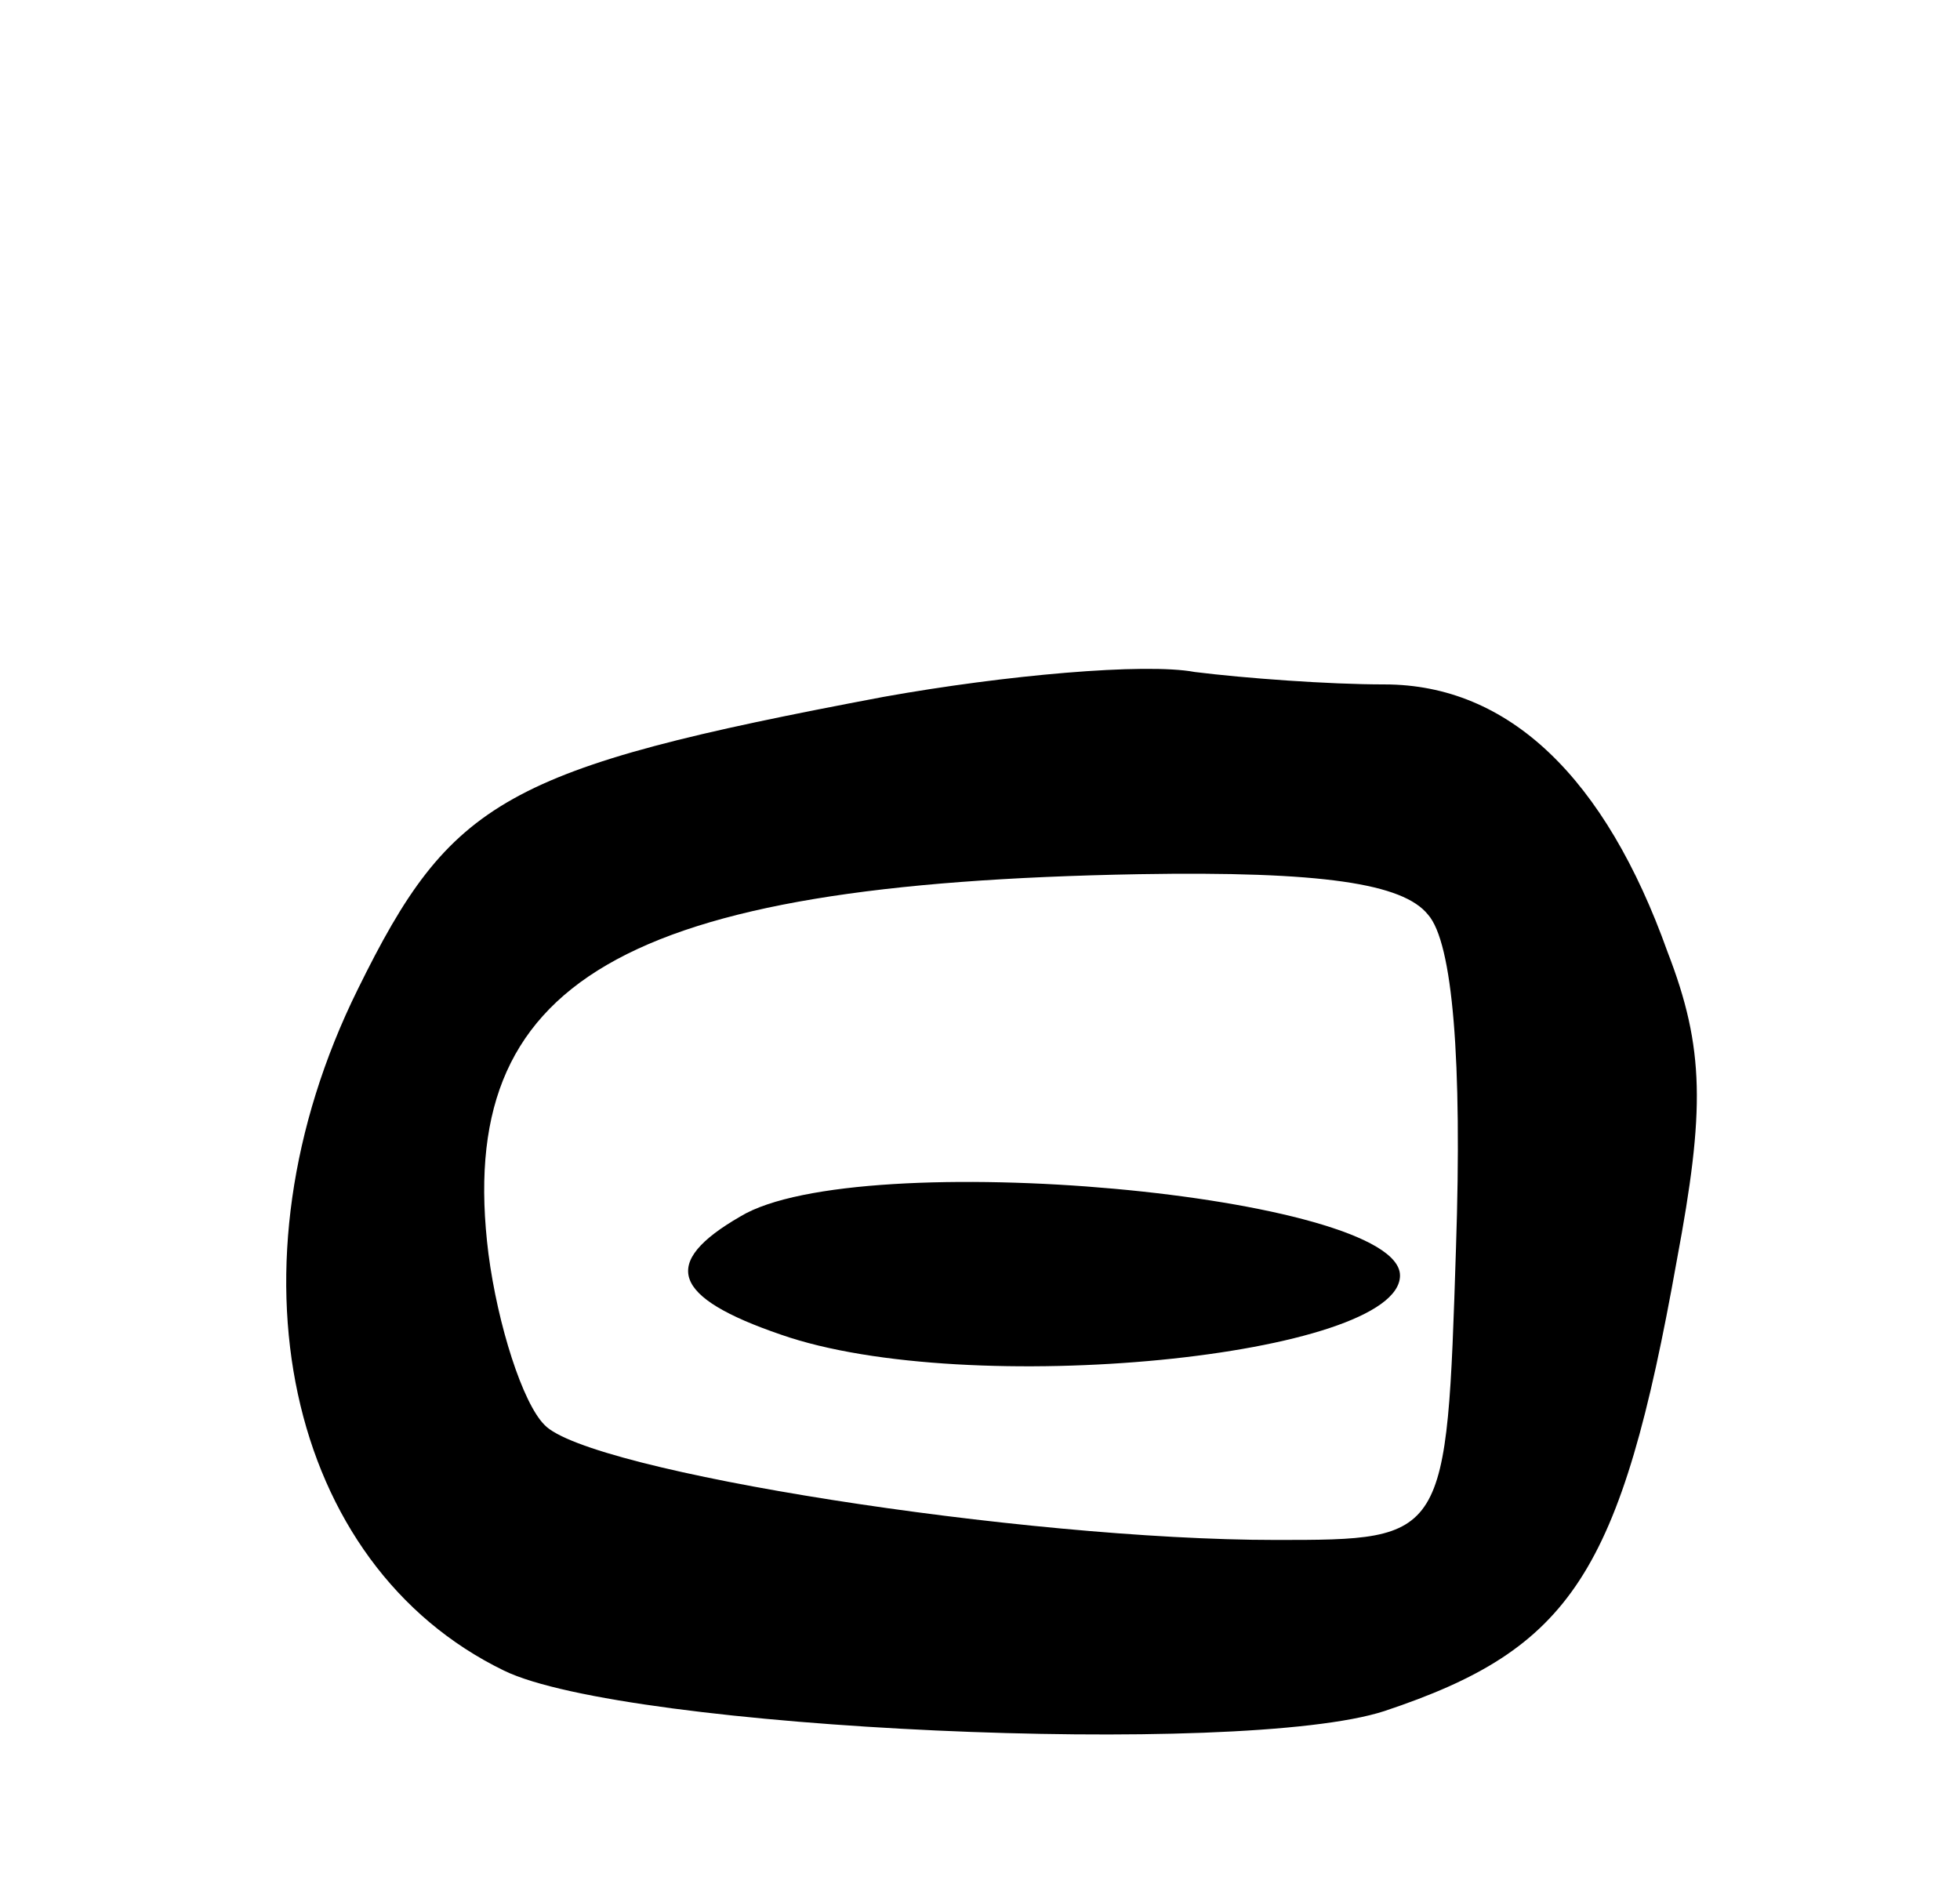 <svg version="1.0" xmlns="http://www.w3.org/2000/svg"
 width="63pt" height="61pt" viewBox="0 0 63 61"
 preserveAspectRatio="xMidYMid meet">
<g transform="translate(0,61) scale(0.1,-0.1)"
fill="#000000" stroke="none">
<path d="M284 386 c-122 -23 -139 -33 -169 -94 -44 -89 -23 -185 47 -219 39
-19 237 -28 283 -13 60 20 76 44 94 145 9 48 9 68 -3 99 -20 56 -51 86 -91 86
-18 0 -45 2 -61 4 -16 3 -61 -1 -100 -8z m175 -70 c8 -9 11 -47 9 -107 -3 -94
-3 -94 -58 -94 -81 0 -221 22 -235 37 -7 7 -15 32 -18 55 -11 88 43 119 209
122 59 1 85 -3 93 -13z"/>
<path d="M238 219 c-26 -15 -22 -26 13 -38 60 -21 199 -7 199 19 0 26 -174 42
-212 19z"/>
</g>
</svg>
